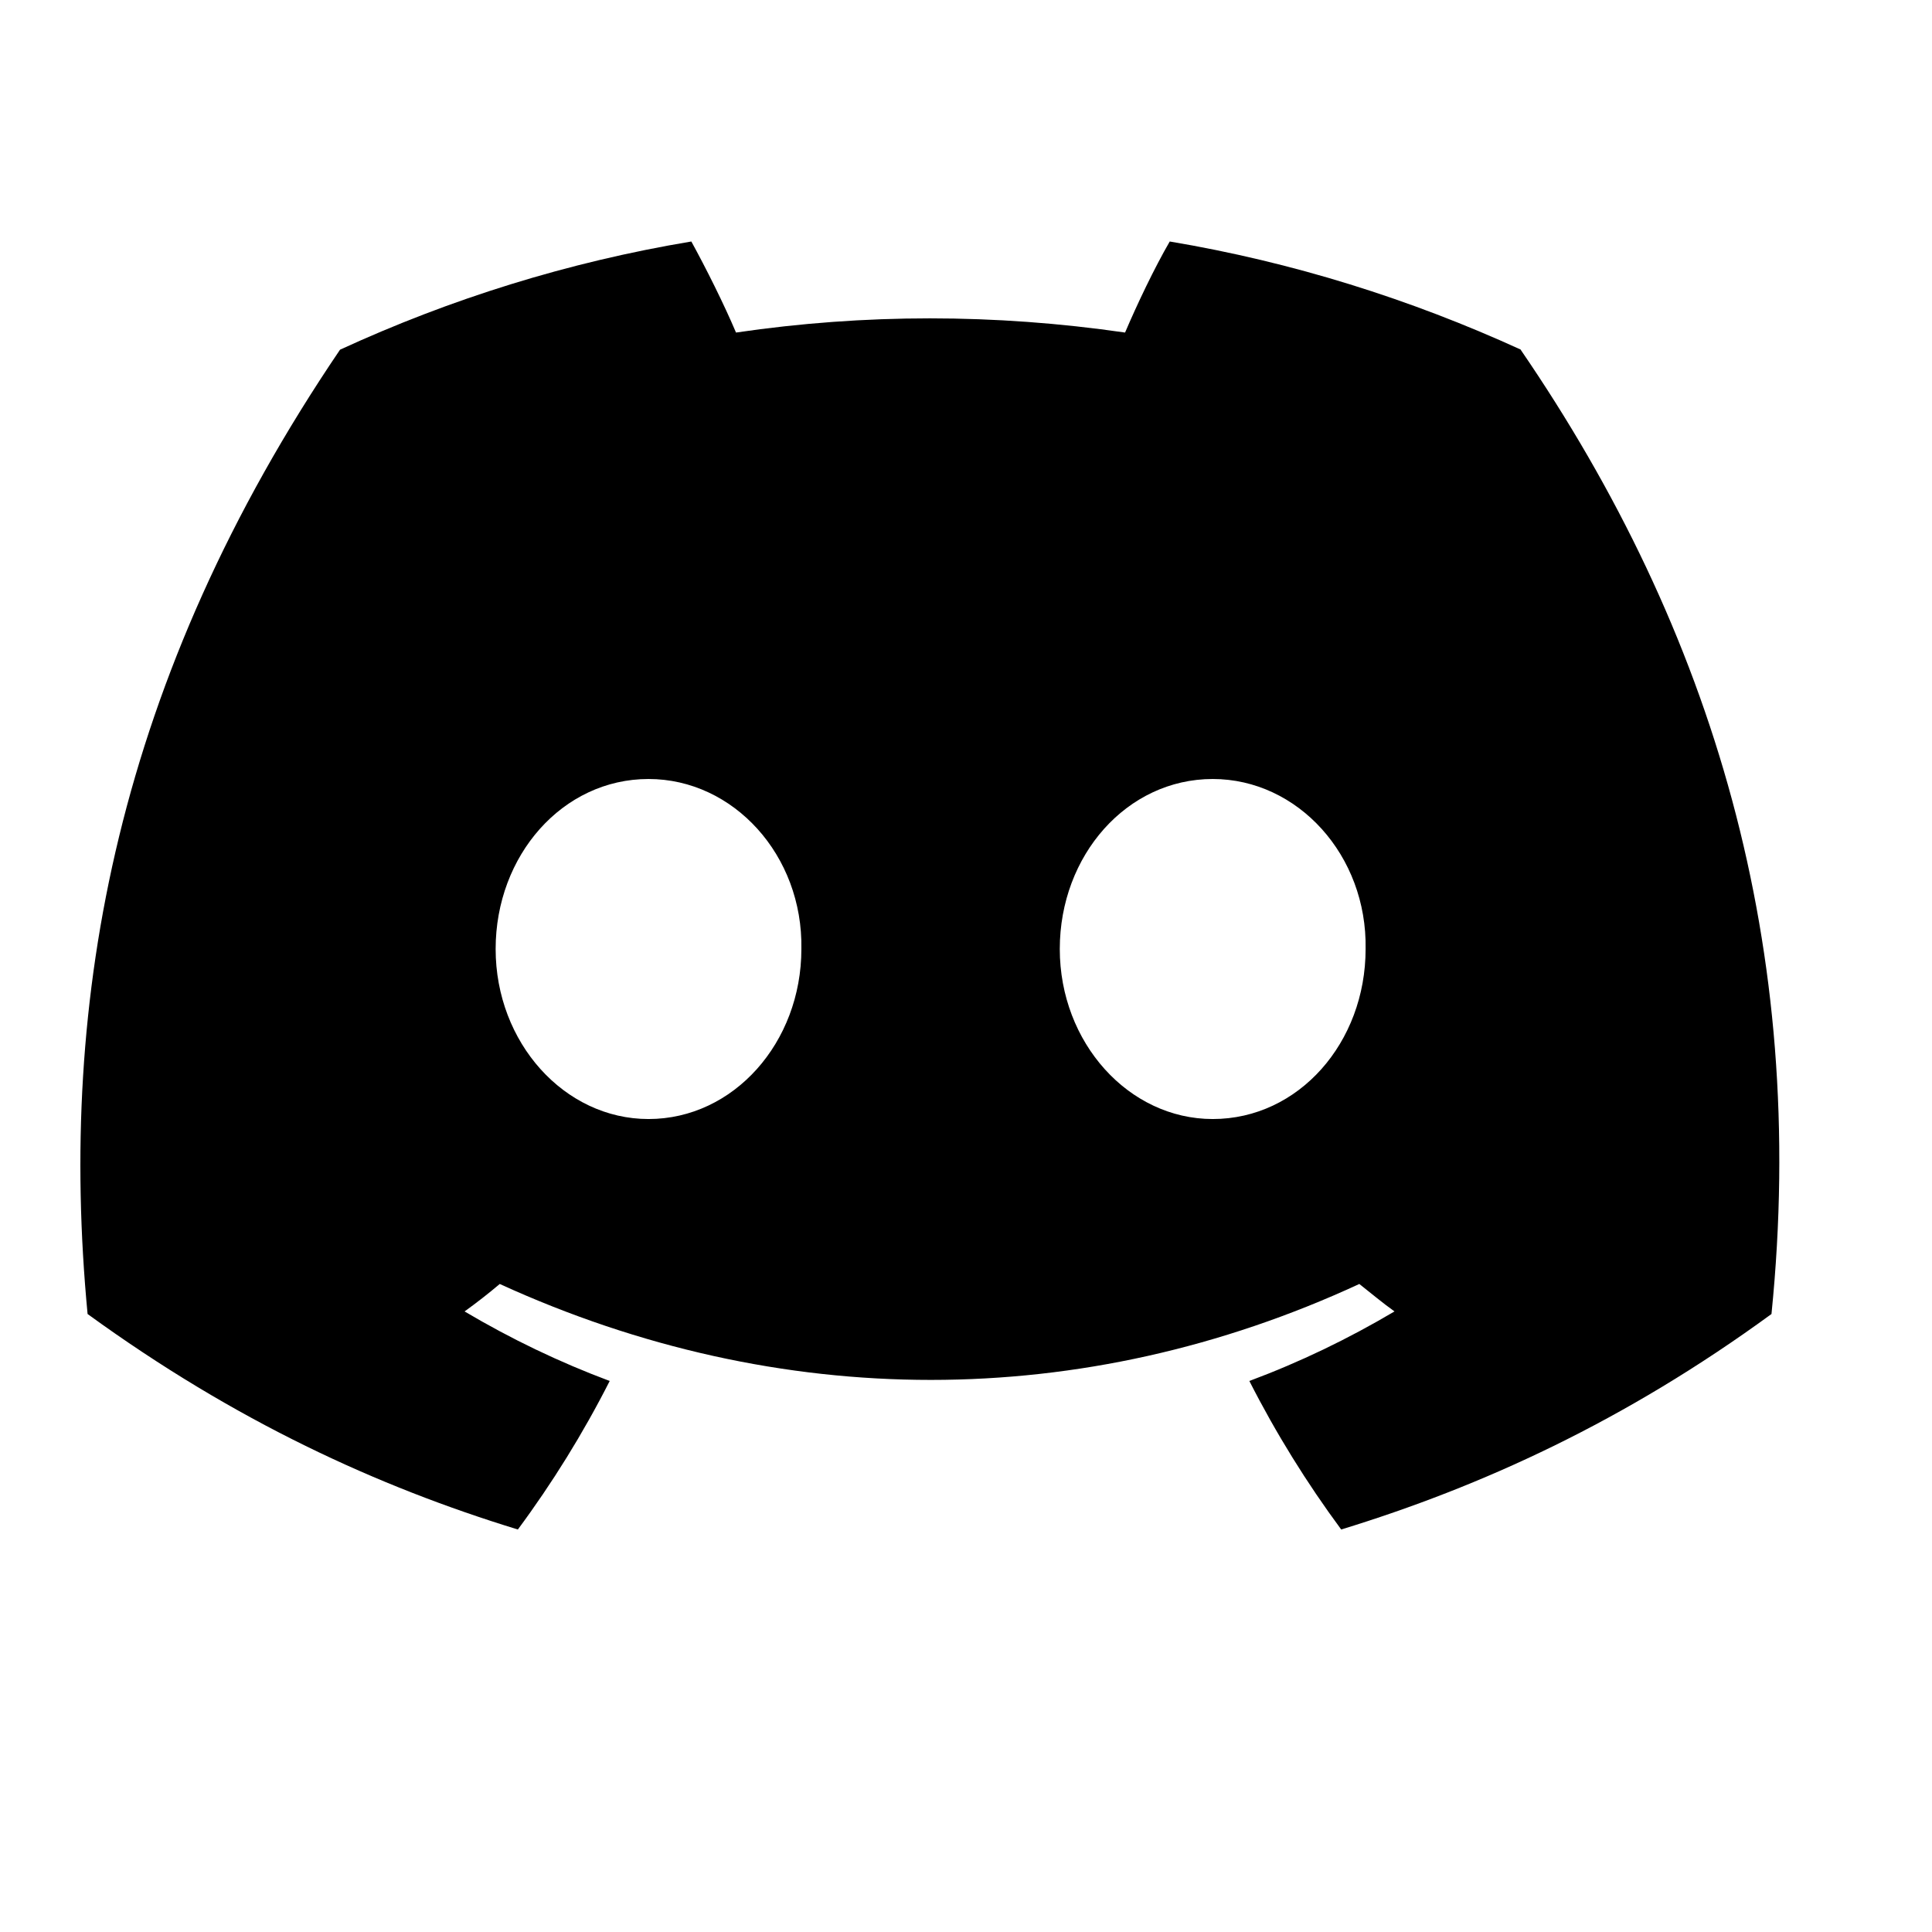 <svg height="24" viewBox="0 0 24 24" width="24" xmlns="http://www.w3.org/2000/svg"><path d="m18.894 4.344c-1.376-.629-2.837-1.088-4.363-1.344-.192.331-.405.779-.555 1.131-1.622-.235-3.233-.235-4.833 0-.149-.352-.373-.8-.555-1.131-1.536.256-2.997.715-4.364 1.344-2.763 4.075-3.509 8.053-3.136 11.979 1.835 1.333 3.605 2.144 5.345 2.677.427-.576.811-1.195 1.141-1.845-.629-.235-1.227-.523-1.803-.864.149-.107.299-.224.437-.341 3.477 1.589 7.244 1.589 10.678 0 .149.117.288.235.437.341-.576.341-1.173.629-1.803.864.331.651.715 1.269 1.141 1.845 1.739-.533 3.52-1.344 5.345-2.677.459-4.544-.726-8.491-3.116-11.979zm-10.838 9.557c-1.045 0-1.899-.949-1.899-2.112 0-1.163.832-2.112 1.899-2.112 1.056 0 1.92.949 1.899 2.112 0 1.163-.843 2.112-1.899 2.112zm7.009 0c-1.045 0-1.9-.949-1.9-2.112 0-1.163.833-2.112 1.9-2.112 1.056 0 1.92.949 1.899 2.112 0 1.163-.832 2.112-1.899 2.112z"/></svg>
